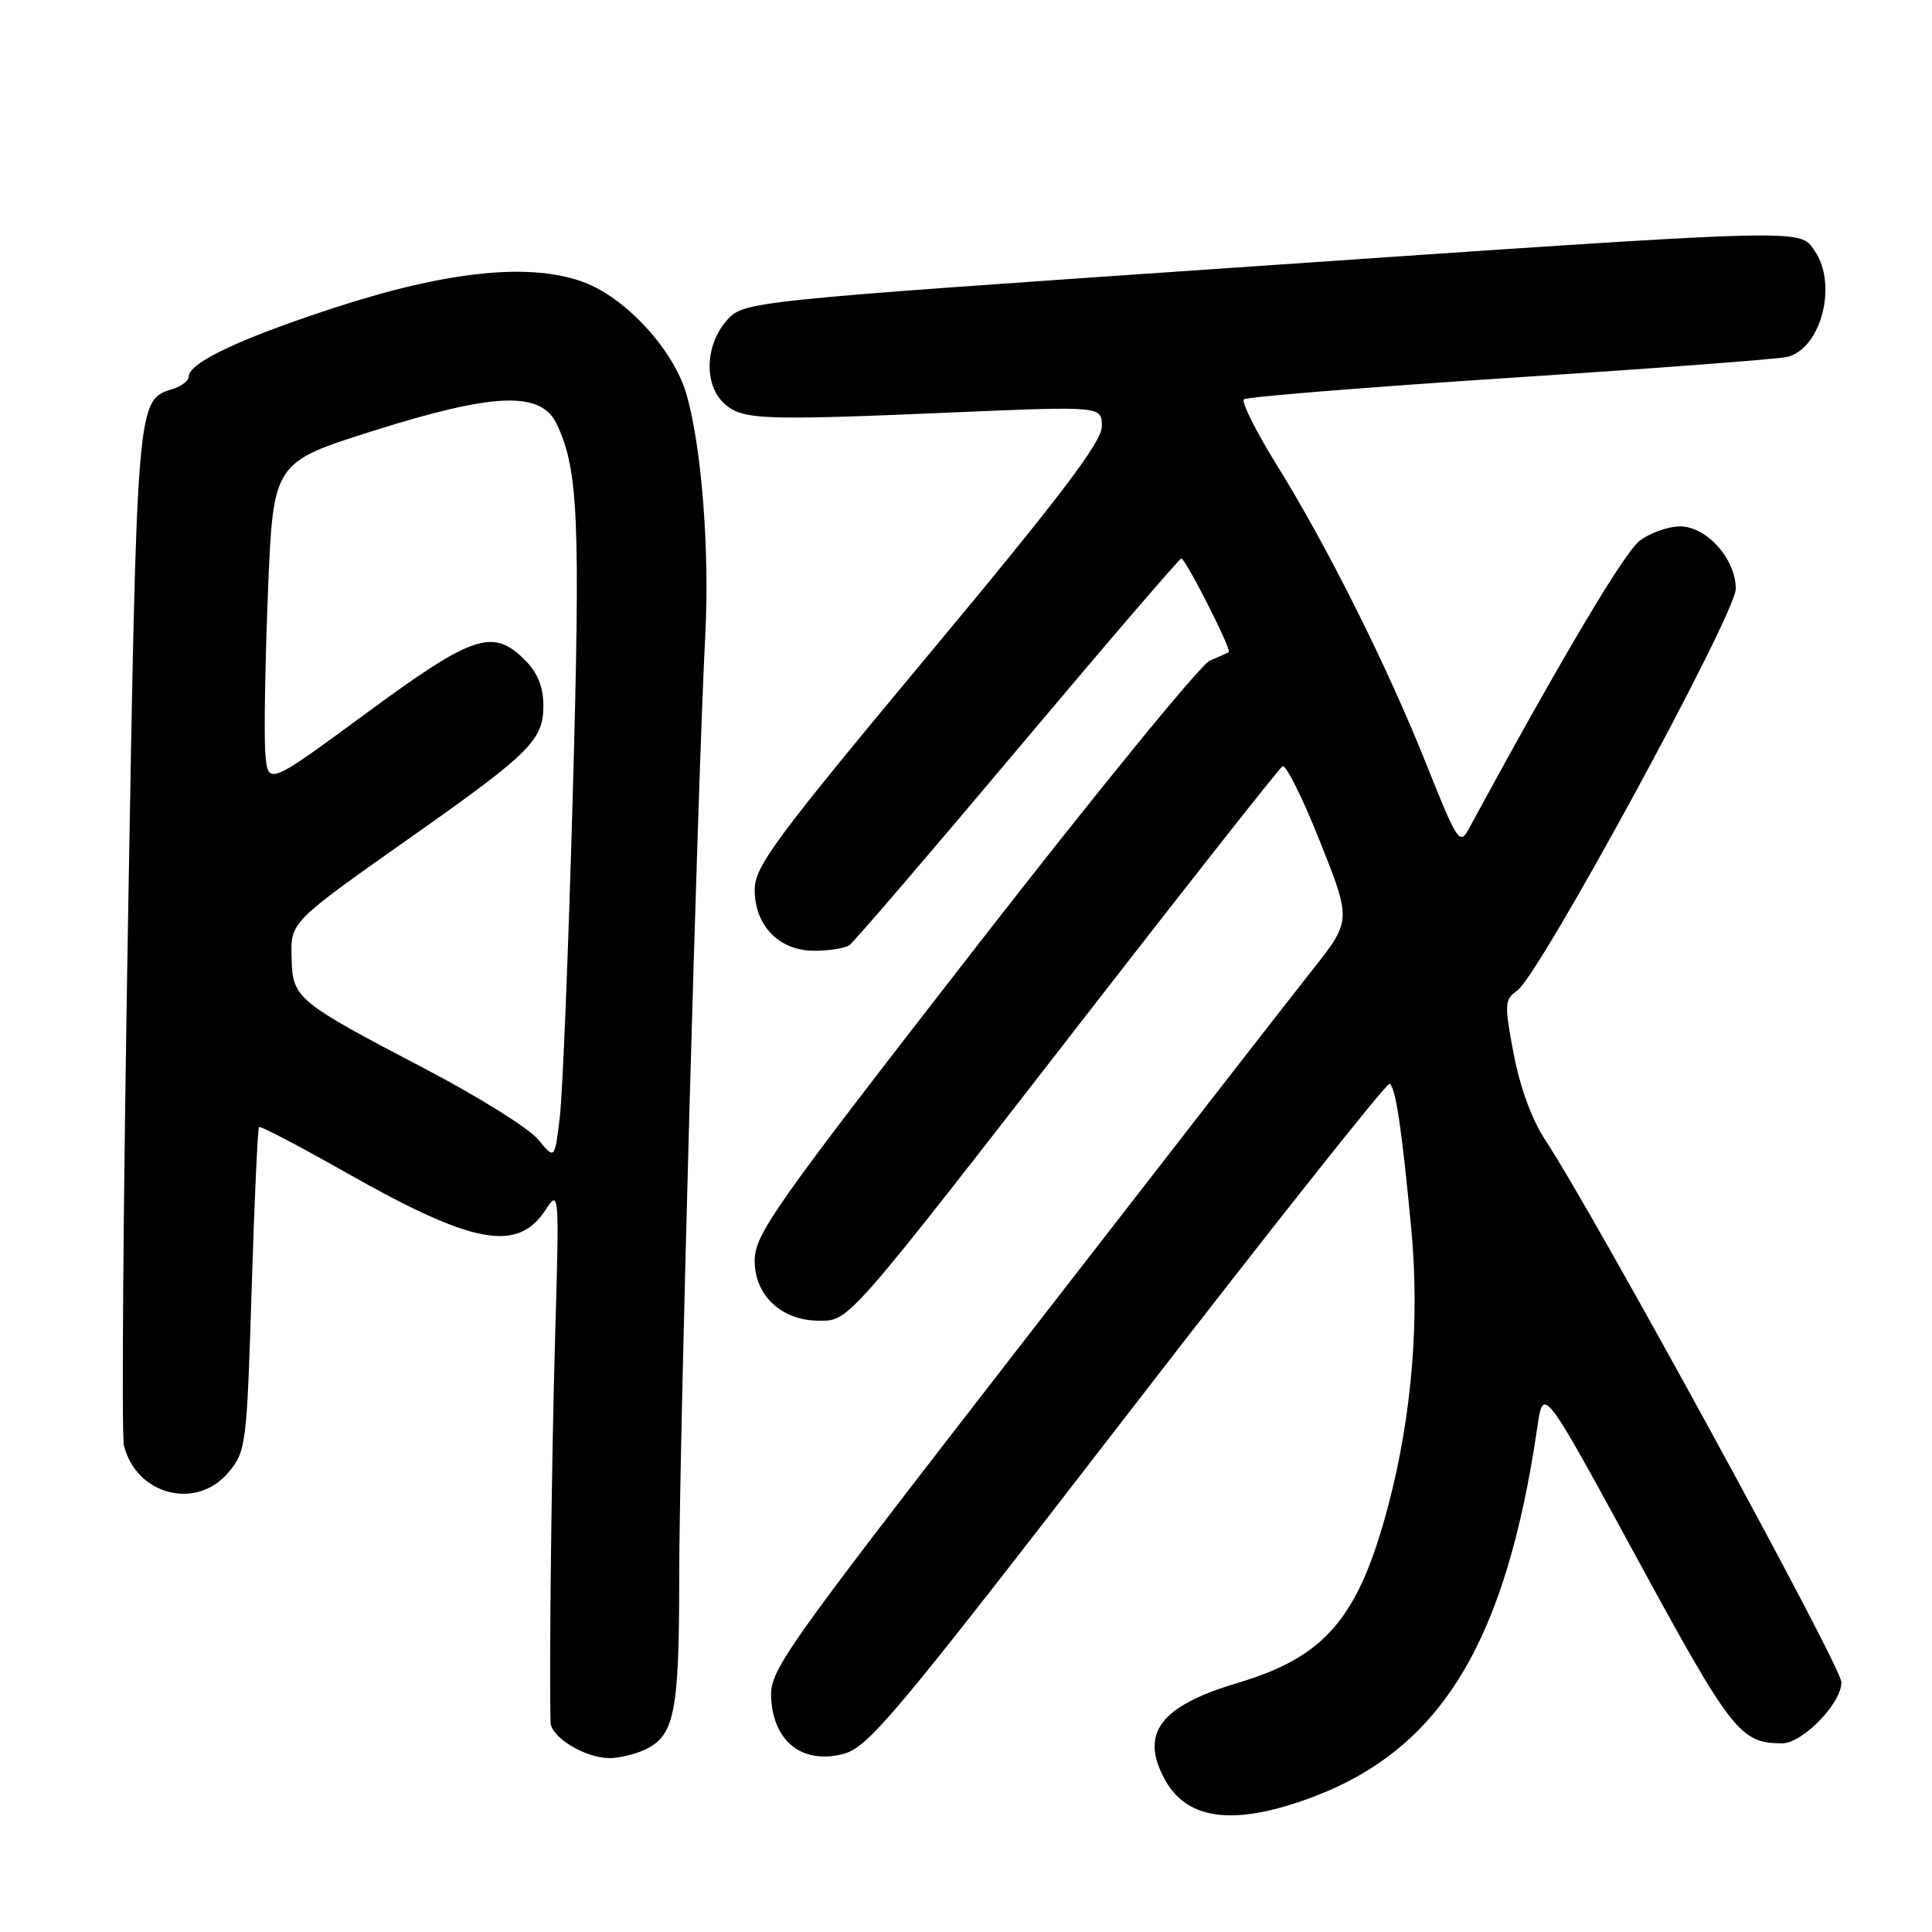 <?xml version="1.0" encoding="UTF-8" standalone="no"?>
<!DOCTYPE svg PUBLIC "-//W3C//DTD SVG 1.1//EN" "http://www.w3.org/Graphics/SVG/1.1/DTD/svg11.dtd" >
<svg xmlns="http://www.w3.org/2000/svg" xmlns:xlink="http://www.w3.org/1999/xlink" version="1.1" viewBox="0 0 256 256">
 <g >
 <path fill="currentColor"
d=" M 174.09 238.06 C 191.01 231.63 199.55 217.51 203.71 189.08 C 204.50 183.66 204.50 183.66 216.87 206.40 C 229.46 229.54 230.60 231.00 236.14 231.00 C 238.85 231.00 244.00 225.70 244.00 222.91 C 244.00 220.84 211.34 161.04 204.80 151.13 C 203.01 148.44 201.40 144.05 200.57 139.65 C 199.31 133.02 199.35 132.45 201.05 131.25 C 203.99 129.20 230.00 81.36 230.00 78.02 C 230.00 74.06 226.14 69.75 222.60 69.75 C 221.07 69.75 218.67 70.60 217.28 71.64 C 215.24 73.16 206.71 87.54 194.62 109.84 C 193.43 112.04 193.09 111.52 189.03 101.34 C 183.87 88.38 175.92 72.47 169.11 61.50 C 166.38 57.10 164.46 53.23 164.83 52.91 C 165.20 52.59 181.03 51.31 200.00 50.07 C 218.97 48.84 235.53 47.59 236.78 47.30 C 241.31 46.25 243.54 37.65 240.44 33.22 C 238.37 30.26 240.32 30.20 163.50 35.47 C 98.50 39.93 98.50 39.93 96.25 42.52 C 93.41 45.79 93.27 51.03 95.97 53.47 C 98.36 55.64 100.83 55.74 126.25 54.65 C 146.00 53.81 146.00 53.81 146.00 56.50 C 146.00 58.55 140.47 65.84 123.00 86.80 C 102.69 111.18 100.00 114.82 100.00 117.89 C 100.00 122.68 103.26 126.00 107.92 125.98 C 109.89 125.98 111.98 125.64 112.56 125.23 C 113.14 124.83 123.17 113.14 134.85 99.25 C 146.53 85.36 156.29 74.00 156.53 74.00 C 157.09 74.00 163.24 86.13 162.82 86.40 C 162.64 86.52 161.51 87.03 160.29 87.55 C 159.07 88.07 145.01 105.31 129.04 125.86 C 102.58 159.90 100.00 163.56 100.00 167.04 C 100.00 171.69 103.56 175.00 108.56 175.00 C 112.58 175.00 112.12 175.52 144.91 133.26 C 158.24 116.09 169.50 101.81 169.94 101.54 C 170.38 101.26 172.62 105.76 174.91 111.52 C 179.09 122.00 179.09 122.00 173.72 128.75 C 170.78 132.46 153.41 154.80 135.13 178.38 C 102.89 219.98 101.91 221.38 102.20 225.28 C 102.62 230.89 106.40 233.75 111.66 232.43 C 115.03 231.58 118.31 227.67 149.43 187.36 C 168.17 163.09 183.79 143.39 184.13 143.60 C 184.93 144.07 185.75 149.58 187.00 162.83 C 188.13 174.86 187.08 187.60 183.98 199.39 C 180.03 214.37 175.67 219.53 163.96 223.01 C 153.67 226.08 150.97 229.71 154.40 235.89 C 157.38 241.27 163.79 241.97 174.09 238.06 Z  M 85.34 231.89 C 89.40 230.04 90.00 227.06 90.00 208.70 C 90.01 191.40 92.44 103.56 93.46 84.00 C 94.04 72.75 92.93 58.82 90.90 52.05 C 89.17 46.29 82.96 39.53 77.47 37.44 C 70.38 34.73 59.26 35.87 44.00 40.88 C 31.62 44.94 25.00 48.09 25.00 49.92 C 25.00 50.44 24.09 51.15 22.97 51.51 C 18.09 53.06 18.16 52.26 16.95 122.83 C 16.33 159.30 16.09 190.22 16.42 191.54 C 18.07 198.11 26.00 200.16 30.25 195.12 C 32.60 192.33 32.70 191.55 33.34 170.95 C 33.70 159.24 34.15 149.52 34.32 149.34 C 34.50 149.16 39.71 151.89 45.90 155.40 C 62.69 164.92 68.59 166.02 72.31 160.29 C 74.09 157.56 74.12 157.91 73.56 177.00 C 73.09 193.14 72.76 221.22 72.95 228.22 C 73.01 230.19 77.44 232.90 80.70 232.96 C 81.91 232.98 84.00 232.50 85.34 231.89 Z  M 71.30 150.98 C 70.09 149.51 63.34 145.29 56.30 141.61 C 39.30 132.72 38.78 132.28 38.64 127.05 C 38.51 122.09 38.26 122.35 55.06 110.50 C 70.23 99.80 72.00 98.03 72.00 93.53 C 72.00 91.02 71.25 89.16 69.55 87.45 C 65.30 83.21 62.69 84.08 48.47 94.55 C 35.50 104.09 35.50 104.09 35.16 99.80 C 34.97 97.43 35.13 87.80 35.51 78.39 C 36.20 61.27 36.20 61.27 49.49 57.08 C 65.48 52.03 71.67 51.79 73.76 56.17 C 76.64 62.21 76.92 68.74 75.89 105.50 C 75.32 125.85 74.55 145.01 74.17 148.08 C 73.50 153.66 73.50 153.66 71.30 150.98 Z "/>
</g>
</svg>